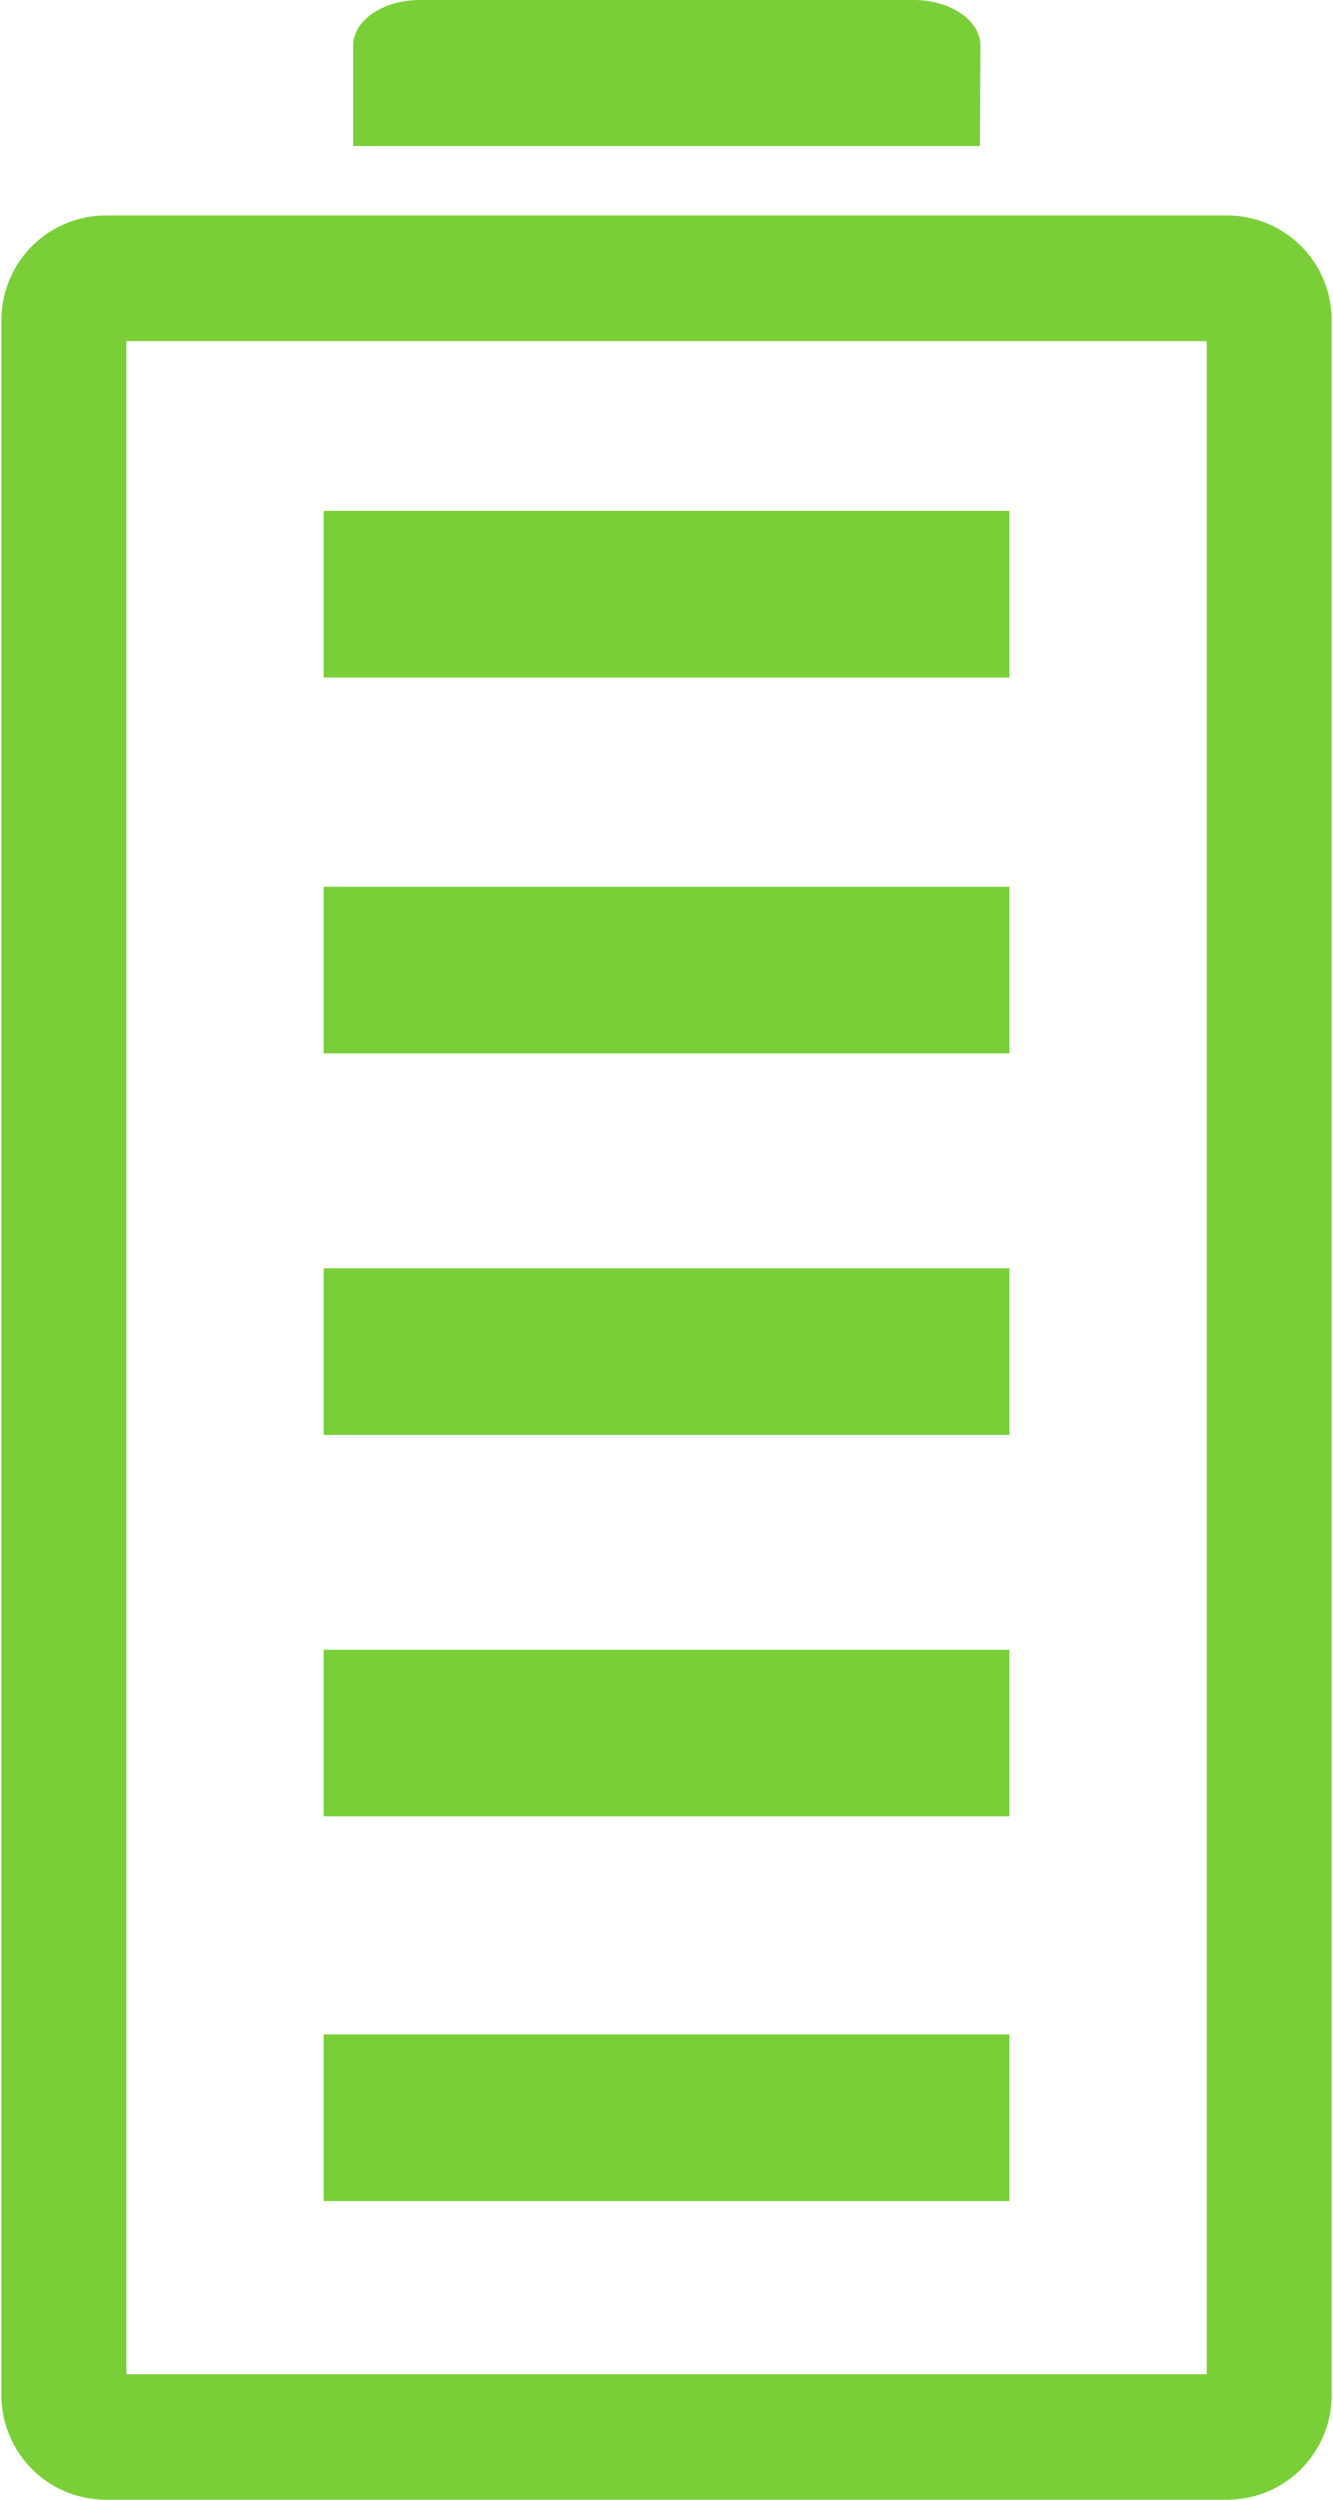 <svg xmlns="http://www.w3.org/2000/svg" width="16" height="30" viewBox="0 0 16 30"><g id="Batery" transform="translate(-7 0.394)"><rect id="Rectangle_5236" data-name="Rectangle 5236" width="16" height="16" transform="translate(7 6.606)" fill="#f37320" opacity="0"></rect><g fill="#7acf38" id="Group_17320" data-name="Group 17320" transform="translate(7.017 -0.394)"><path id="Rectangle_6874" data-name="Rectangle 6874" d="M.5-.75H13.967A1.255,1.255,0,0,1,15.217.507v24.9a1.255,1.255,0,0,1-1.25,1.257H.5A1.255,1.255,0,0,1-.75,25.407V.507A1.255,1.255,0,0,1,.5-.75ZM13.717.758H.75v24.4H13.717Z" transform="translate(0.75 3.336)"></path><path id="Path_20140" data-name="Path 20140" d="M21.023,1.753H13.5V.546c0-.3.357-.546.8-.546h5.929c.44,0,.8.244.8.546Z" transform="translate(-9.278)"></path><g id="Group_17329" data-name="Group 17329" transform="translate(0.001 -0.225)"><path id="Path_20142" data-name="Path 20142" d="M944.949,22549.719h-8.231v-2h8.231Z" transform="translate(-932.851 -22541.363)"></path><path id="Path_20144" data-name="Path 20144" d="M944.949,22549.719h-8.231v-2h8.231Z" transform="translate(-932.851 -22536.852)"></path><path id="Path_20145" data-name="Path 20145" d="M944.949,22549.719h-8.231v-2h8.231Z" transform="translate(-932.851 -22532.273)"></path><path id="Path_20146" data-name="Path 20146" d="M944.949,22549.719h-8.231v-2h8.231Z" transform="translate(-932.851 -22527.695)"></path><path id="Path_20147" data-name="Path 20147" d="M944.949,22549.719h-8.231v-2h8.231Z" transform="translate(-932.851 -22523.078)"></path></g></g></g></svg>